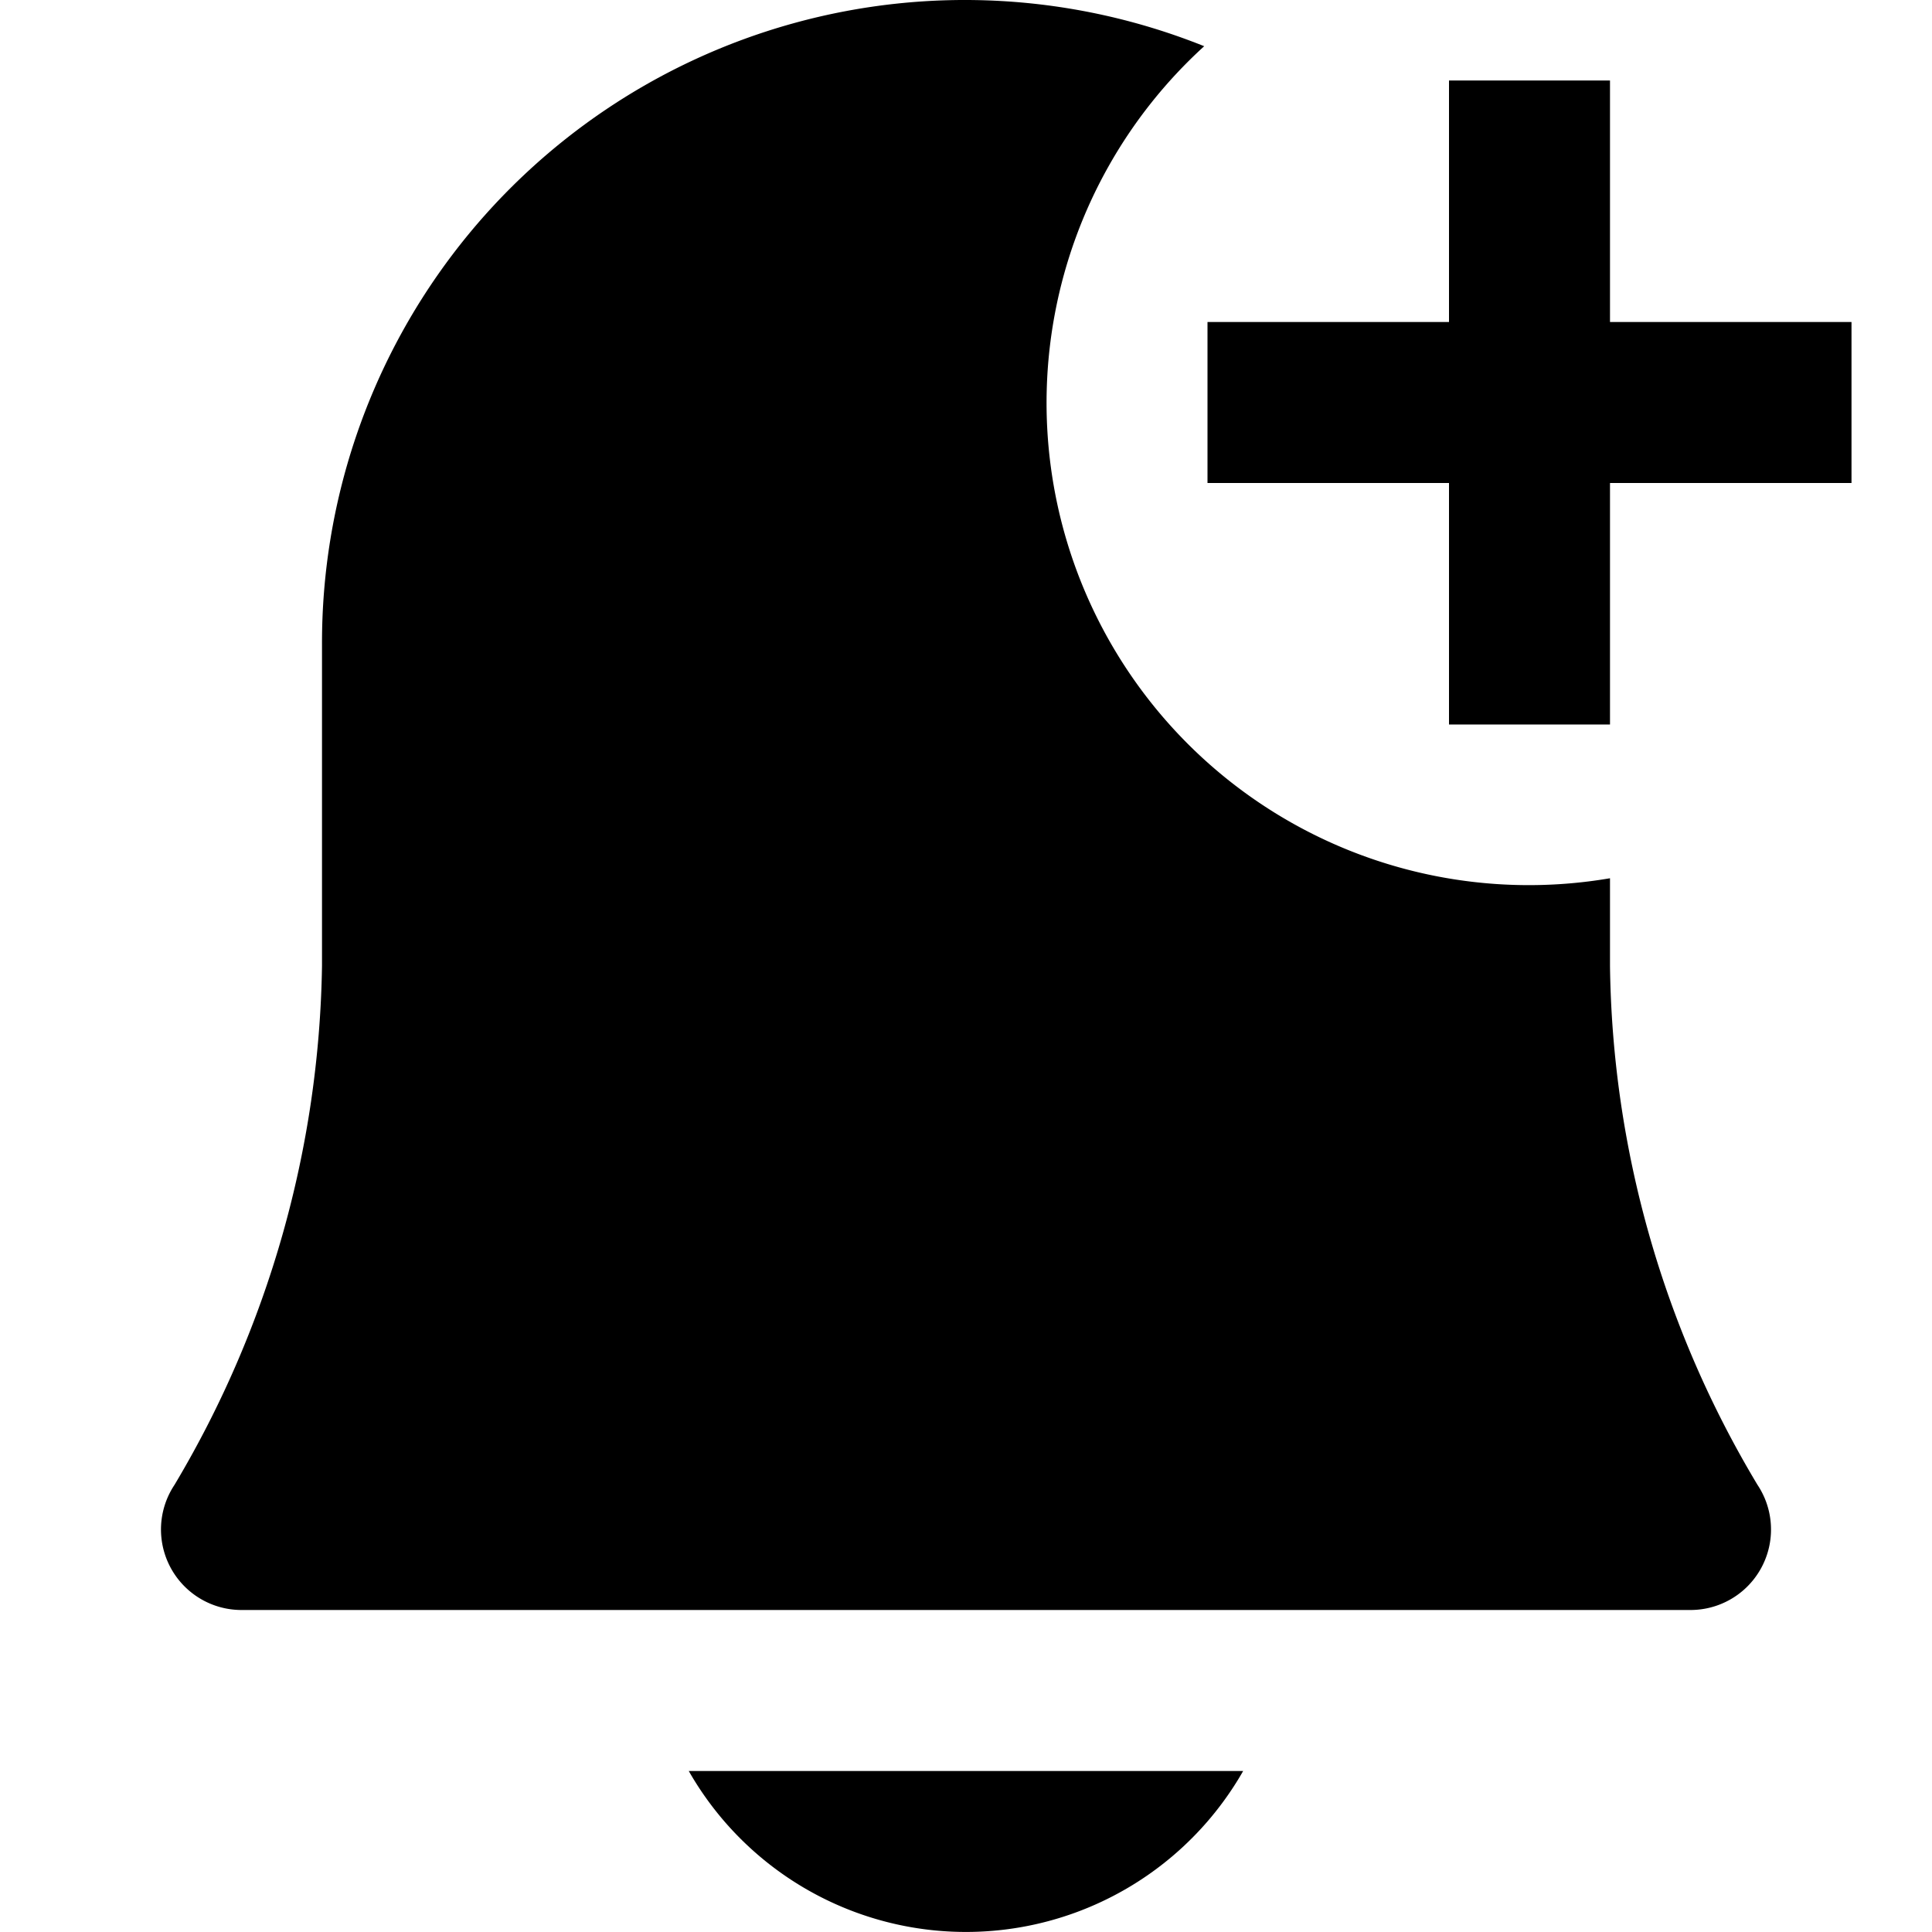 <svg id="nc_icon" xmlns="http://www.w3.org/2000/svg" xml:space="preserve" viewBox="0 0 24 24"><g fill="currentColor" class="nc-icon-wrapper"><path d="M8.556 22a3.965 3.965 0 0 0 6.887 0Z"/><path d="M23 4h-3V1h-2v3h-3v2h3v3h2V6h3V4z" data-color="color-2"/><path d="M20 12v-1.09A5.991 5.991 0 0 1 14.959.574 7.986 7.986 0 0 0 4 8v4a12.96 12.96 0 0 1-1.832 6.445A1 1 0 0 0 3 20h18a1 1 0 0 0 .832-1.555A12.828 12.828 0 0 1 20 12Z"/></g></svg>
